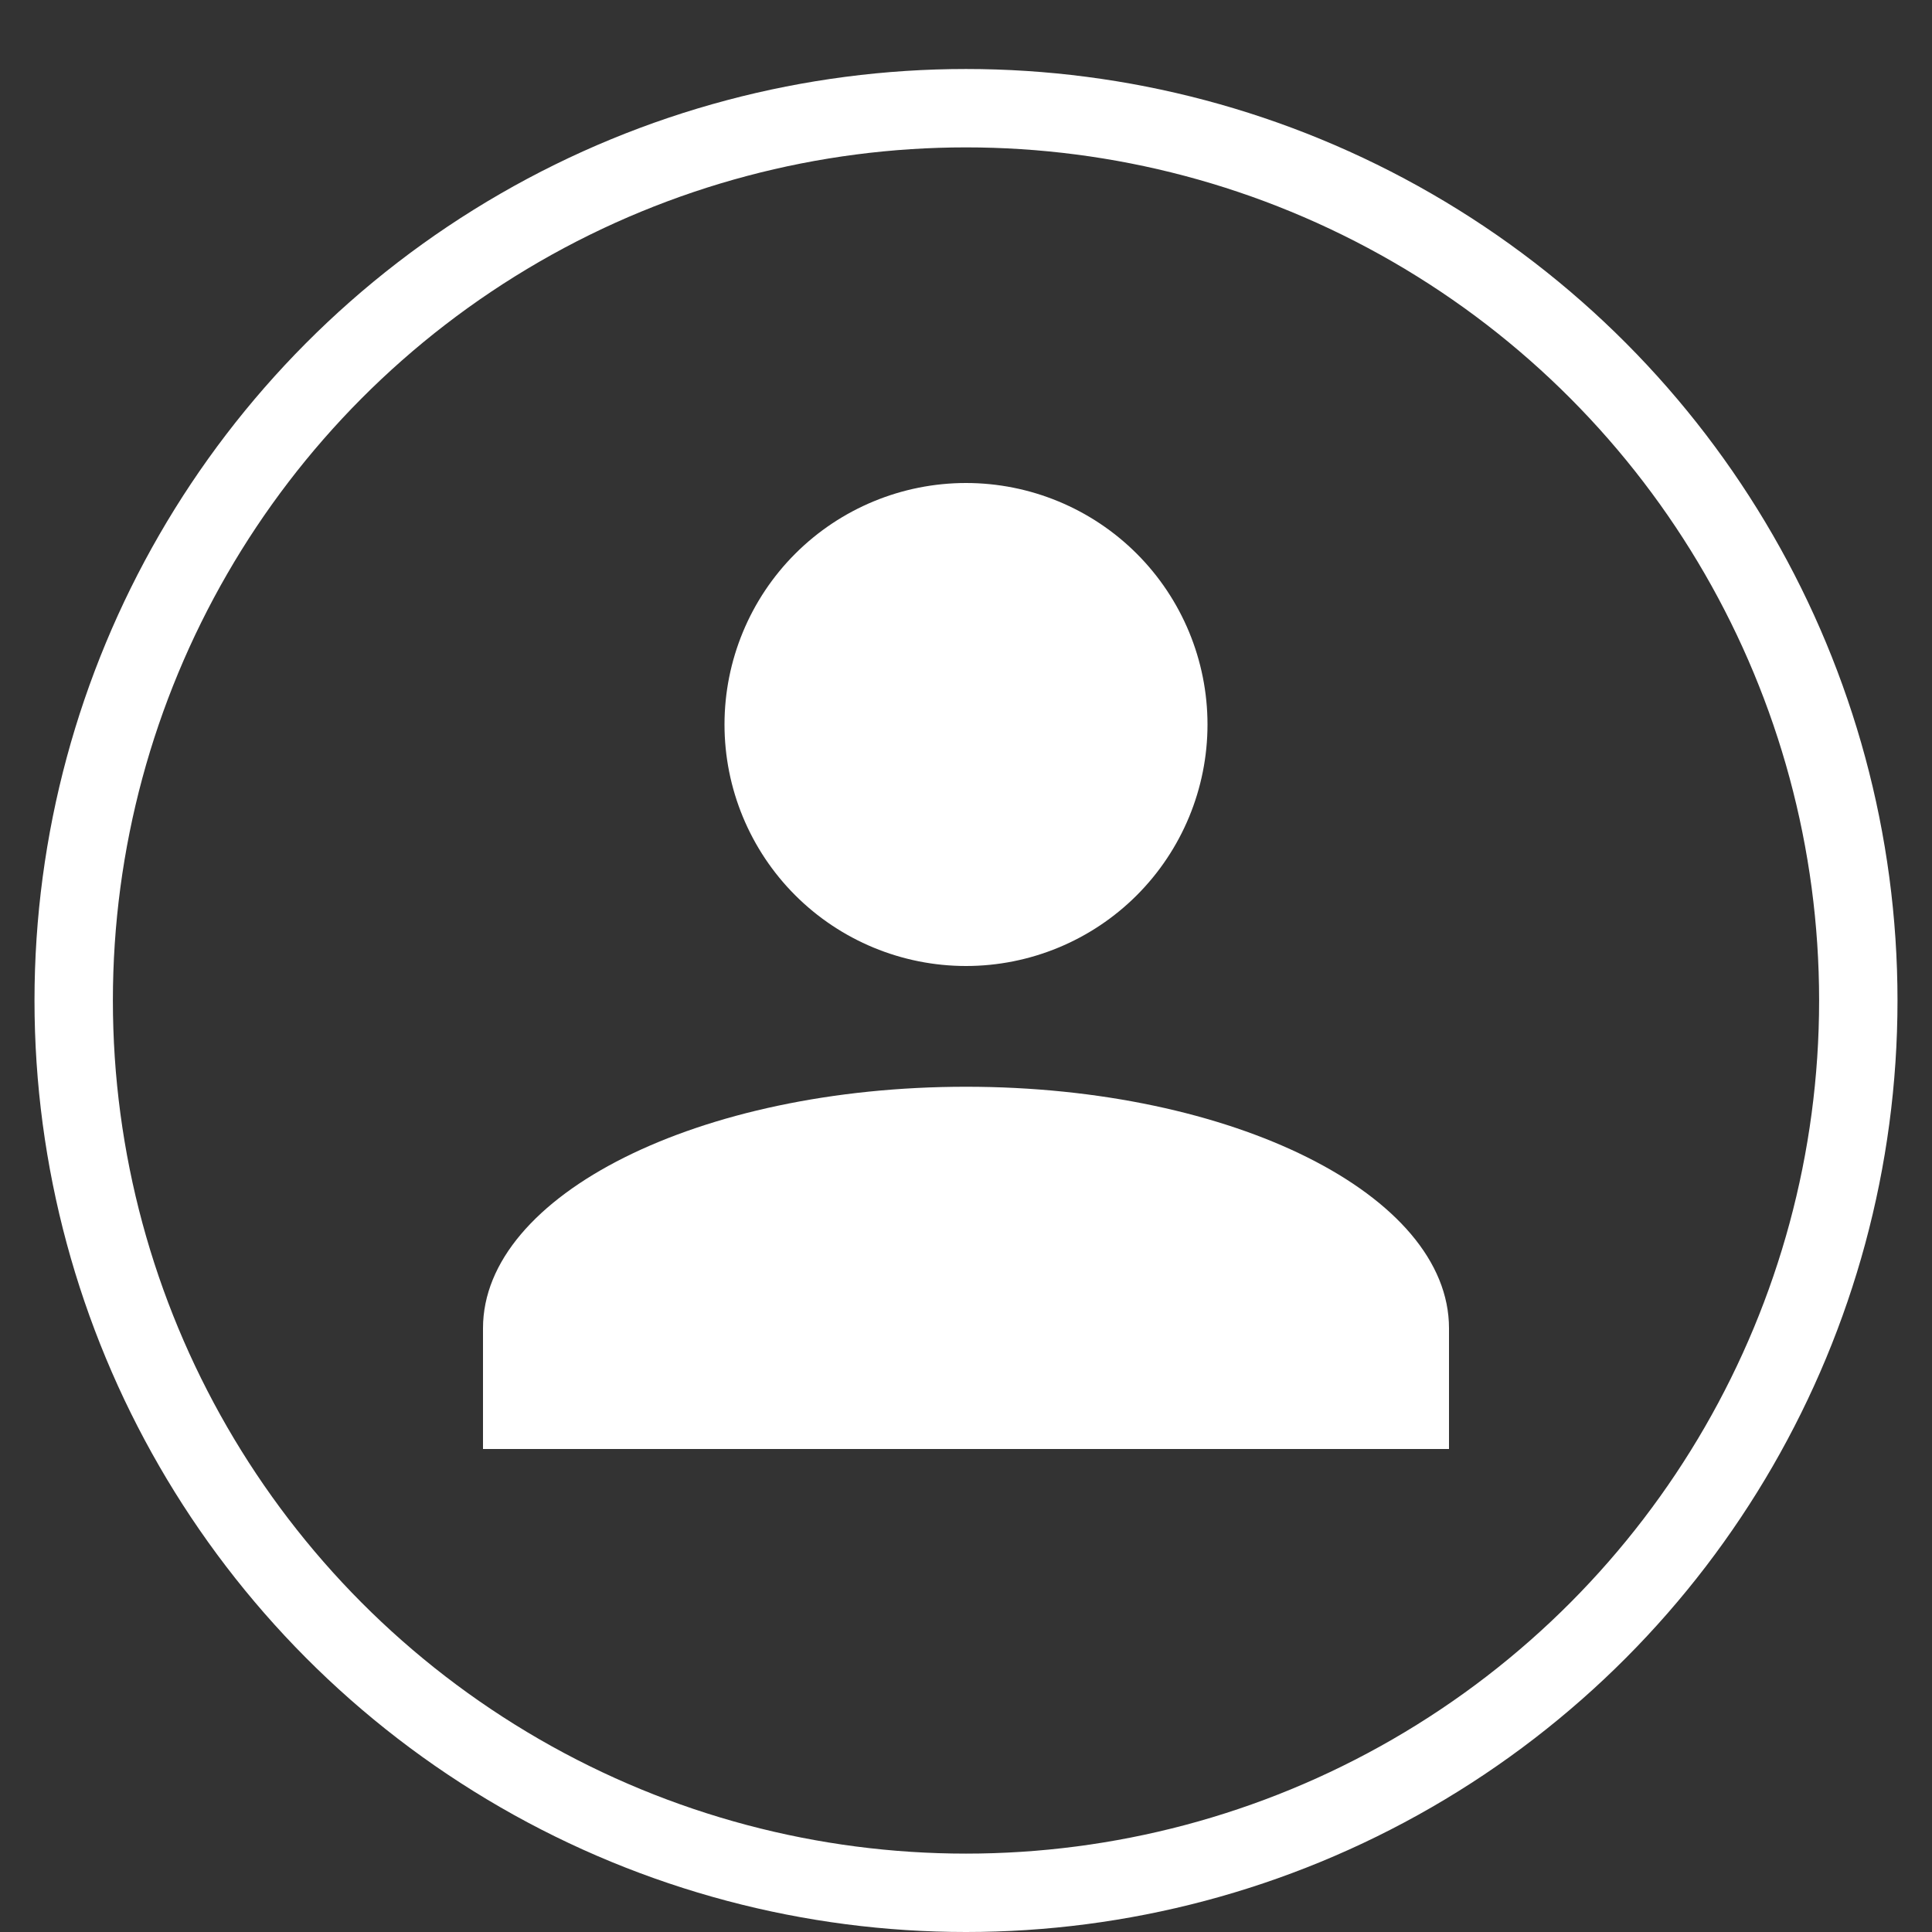 <svg width="28" height="28" viewBox="0 0 28 28" fill="none" xmlns="http://www.w3.org/2000/svg">
<rect x="0" y="0" width="28" height="28" fill="#333333" stroke="none"/>
<path d="M14 7C14.928 7 15.819 7.369 16.475 8.025C17.131 8.681 17.5 9.572 17.5 10.5C17.5 11.428 17.131 12.319 16.475 12.975C15.819 13.631 14.928 14 14 14C13.072 14 12.181 13.631 11.525 12.975C10.869 12.319 10.5 11.428 10.5 10.5C10.5 9.572 10.869 8.681 11.525 8.025C12.181 7.369 13.072 7 14 7ZM14 15.75C17.867 15.75 21 17.316 21 19.25V21H7V19.25C7 17.316 10.133 15.75 14 15.75Z" fill="white"/>
<circle cx="14" cy="14.5" r="12.932" stroke="white" stroke-width="1.136"/>
</svg>
